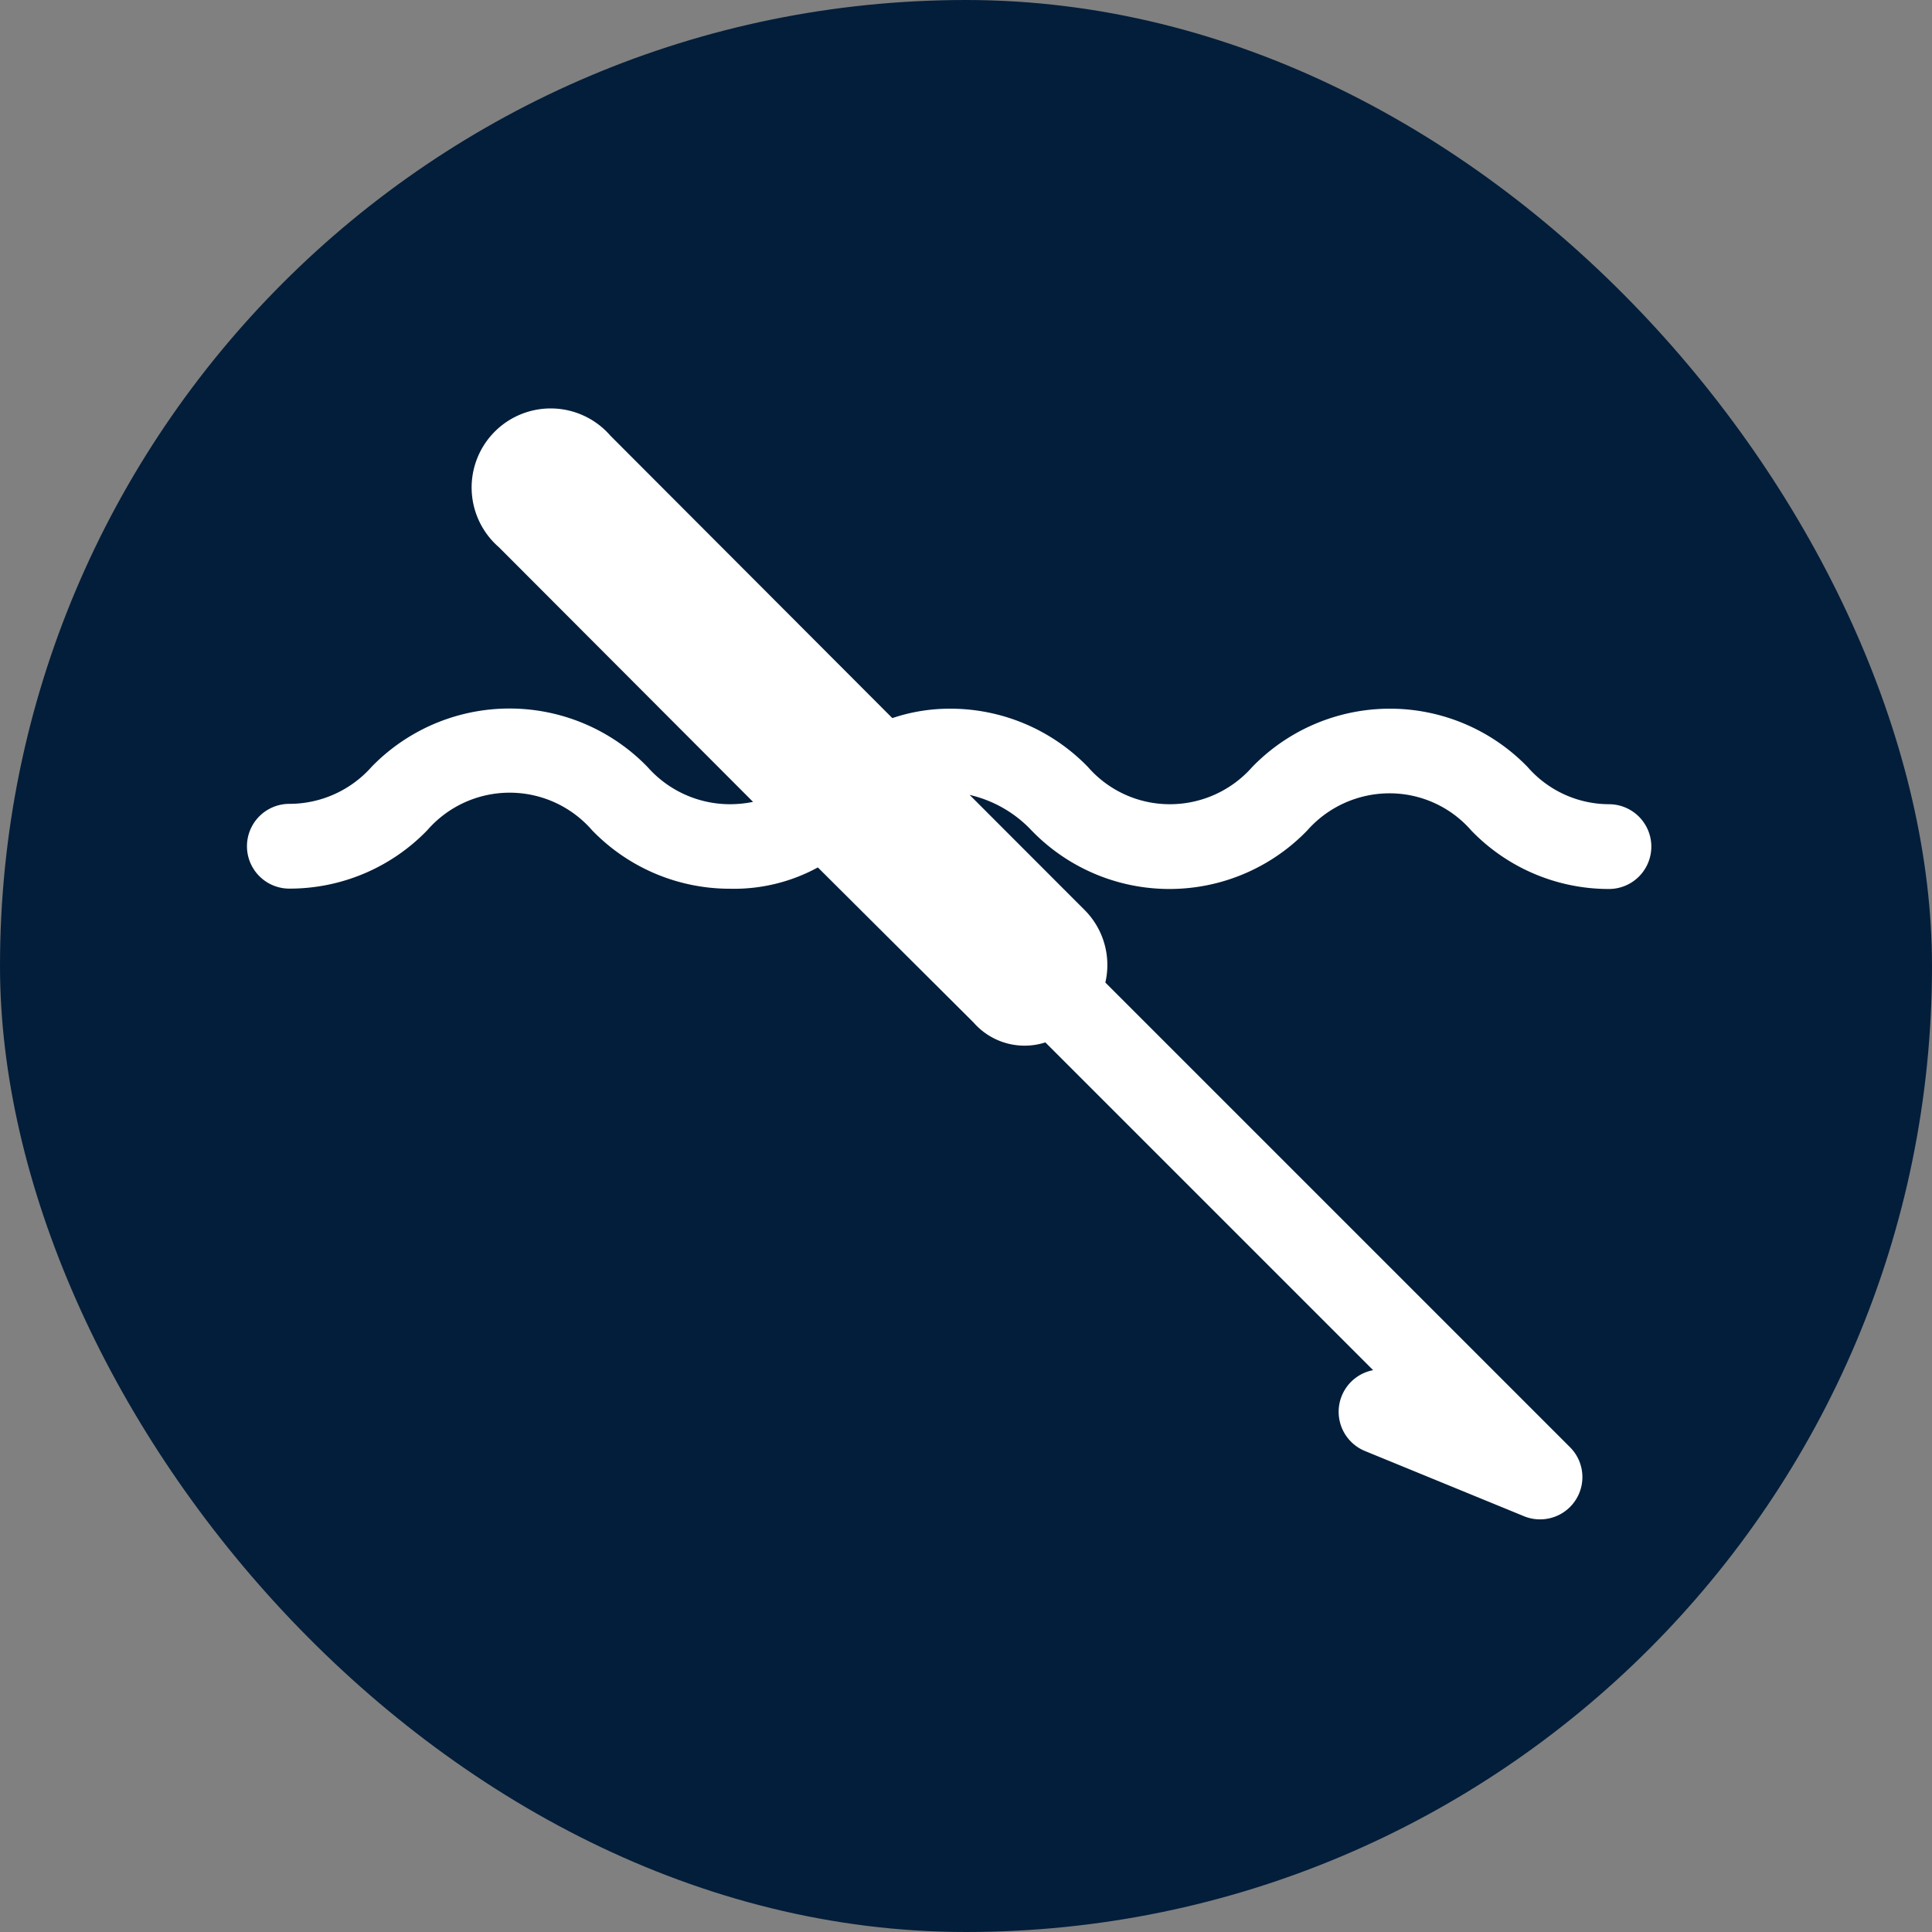 <svg xmlns="http://www.w3.org/2000/svg" width="5.5mm" height="5.5mm" viewBox="0 0 15.591 15.591">
  <rect x="0" y="0" width="15.591" height="15.591" fill="#808080" stroke="none"/>
  <rect width="15.591" height="15.591" rx="7.795" fill="#031E3A"/>
  <path d="M12.988,6.49a.874.874,0,0,1-.66-.3,1.547,1.547,0,0,0-2.223,0,.886.886,0,0,1-.664.3.876.876,0,0,1-.661-.3,1.546,1.546,0,0,0-1.113-.471,1.452,1.452,0,0,0-.466.076L4.926,3.516a.638.638,0,1,0-.9.9L6.077,6.471a.934.934,0,0,1-.186.019.888.888,0,0,1-.665-.3A1.551,1.551,0,0,0,3,6.187a.887.887,0,0,1-.665.3.342.342,0,0,0,0,.684A1.544,1.544,0,0,0,3.448,6.7a.881.881,0,0,1,1.33,0,1.544,1.544,0,0,0,1.113.472A1.412,1.412,0,0,0,6.6,7L7.856,8.251a.547.547,0,0,0,.58.161l2.645,2.645a.342.342,0,0,0-.067.652l1.283.526a.335.335,0,0,0,.13.026.341.341,0,0,0,.242-.583L8.92,7.929a.628.628,0,0,0-.162-.58l-.933-.934a.99.99,0,0,1,.5.287,1.546,1.546,0,0,0,2.224,0,.886.886,0,0,1,.664-.3.874.874,0,0,1,.66.3,1.541,1.541,0,0,0,1.111.472.342.342,0,0,0,0-.684Z" fill="#fff"/>
</svg>
